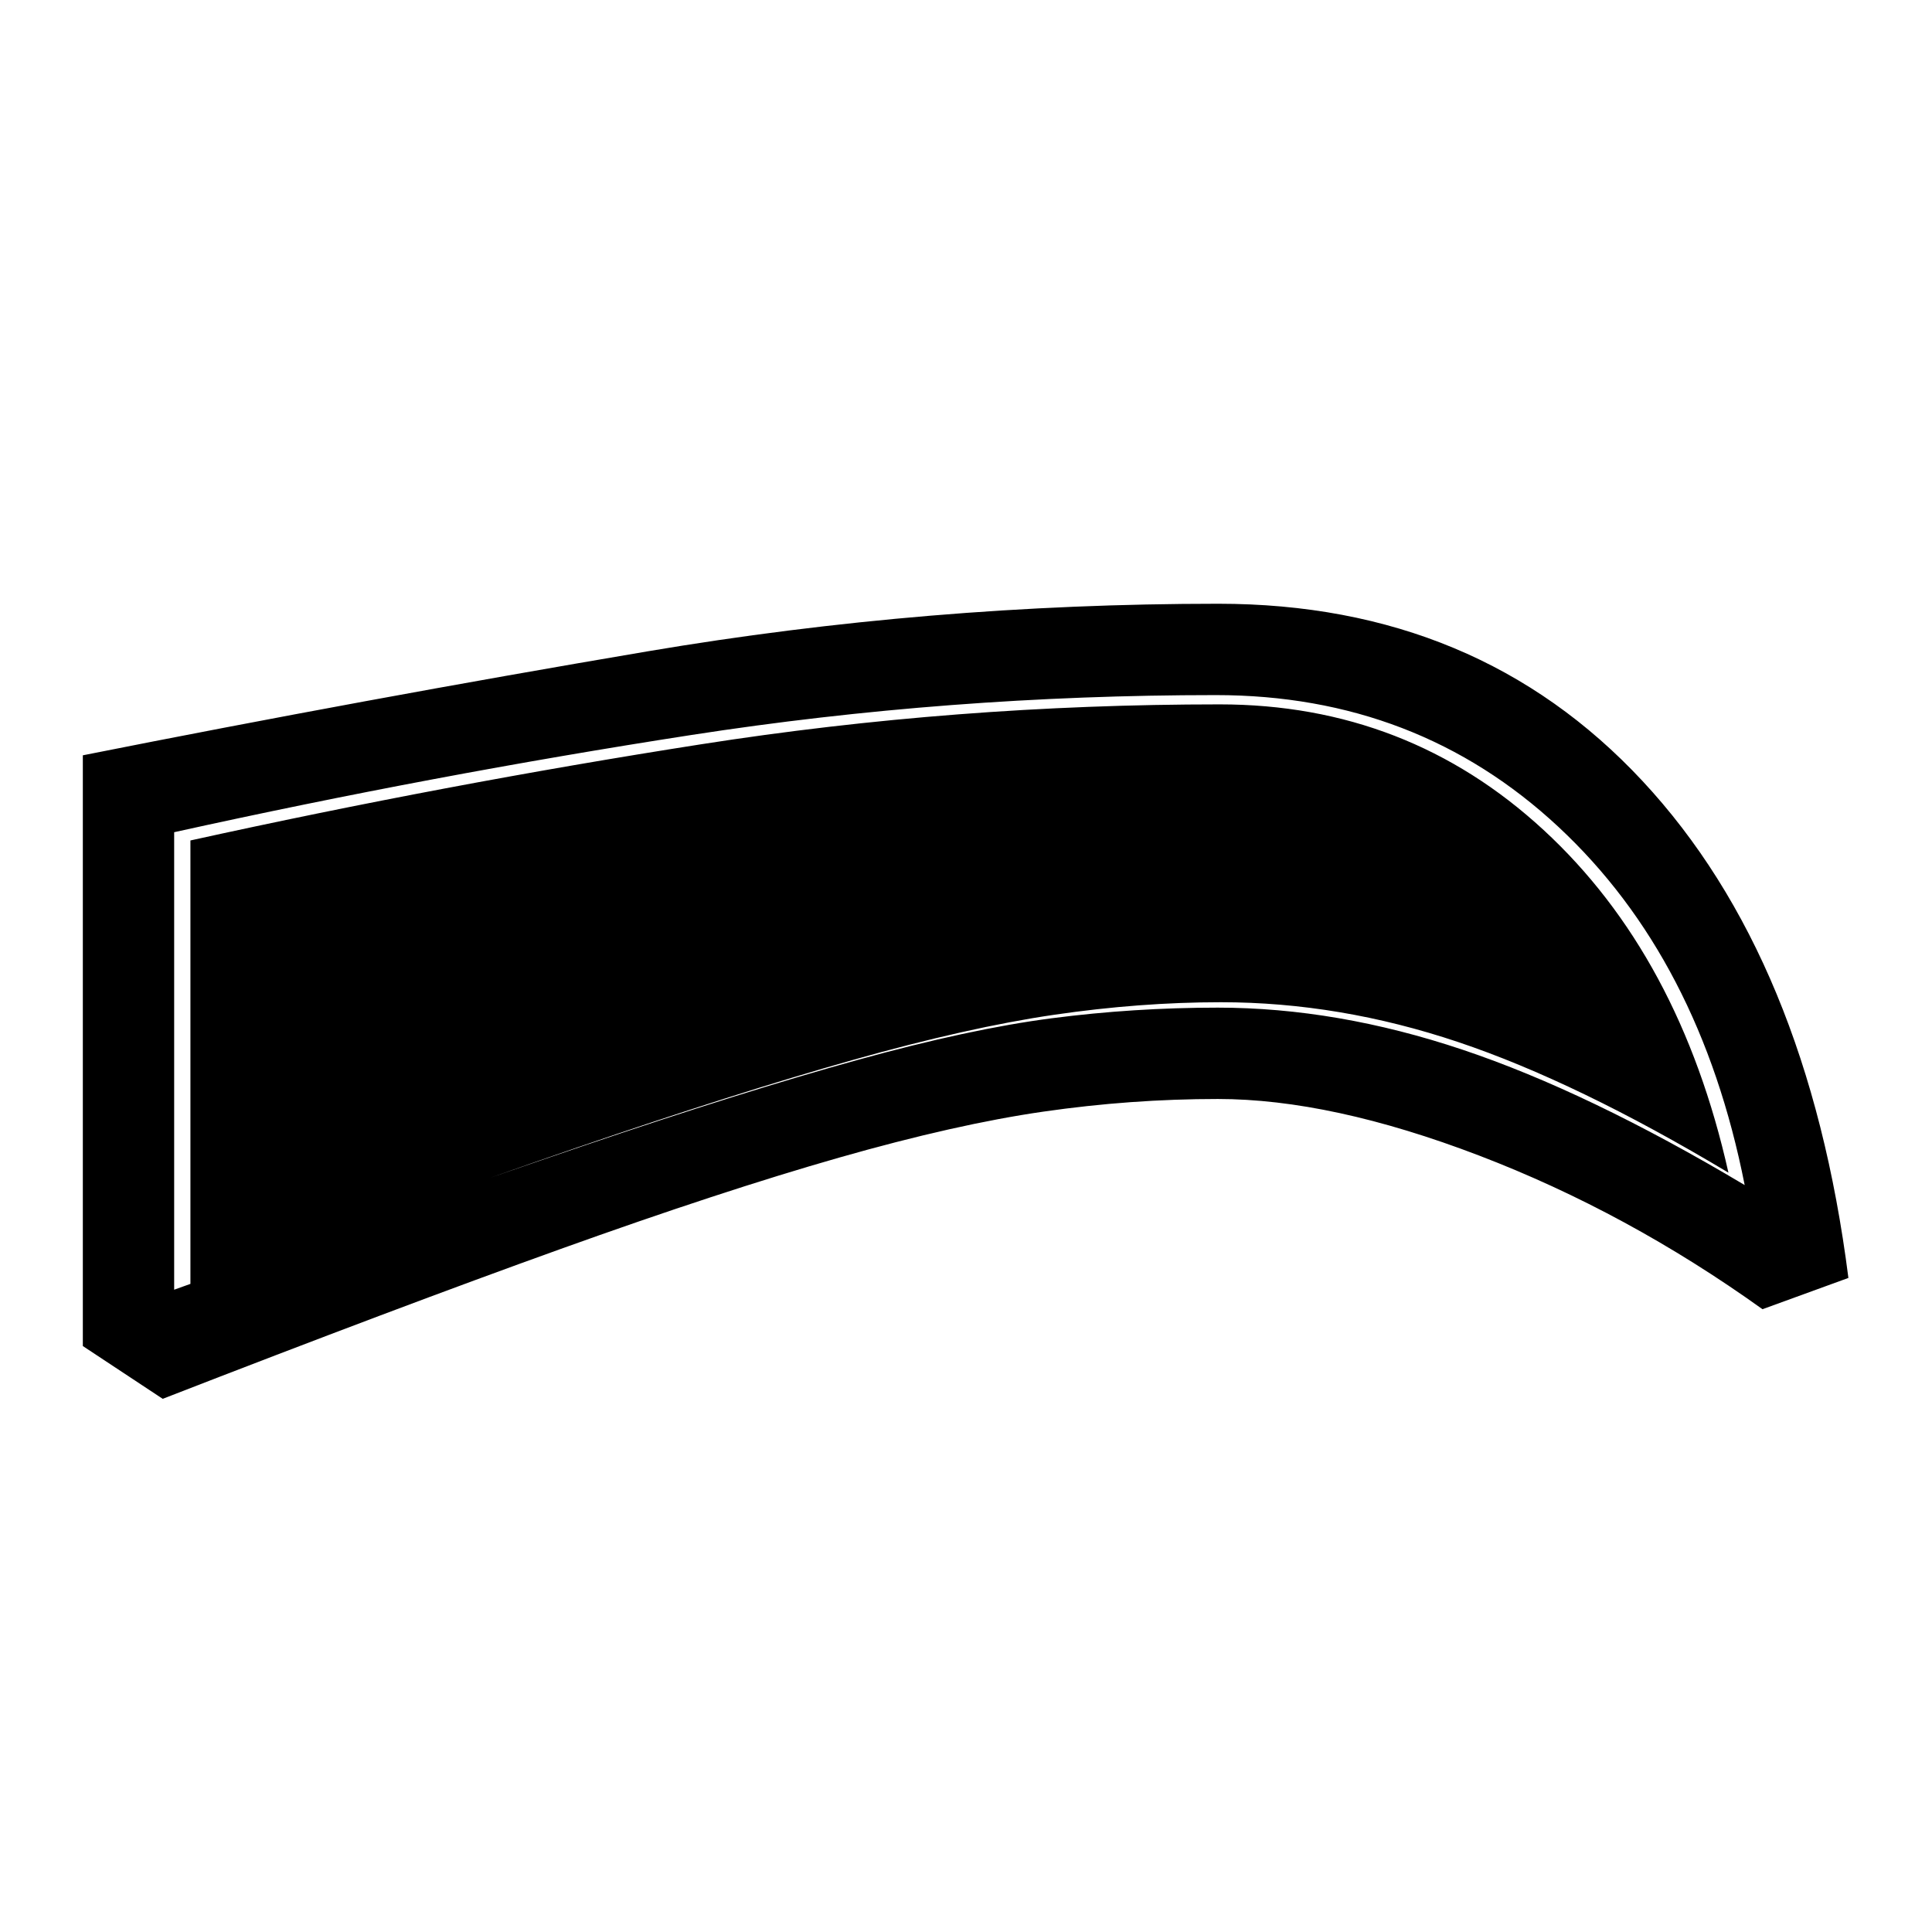 <svg xmlns="http://www.w3.org/2000/svg" width="48" height="48" viewBox="0 -960 960 960"><path d="M605.15-413.92q-43.15 0-86.61 6.27-43.46 6.26-101.65 22.88-58.2 16.61-138.54 45.46-80.35 28.85-197.5 74.38l-39.69-26.23v-293.53q140.46-27.92 280.38-51.62Q461.46-660 605.37-660q128.78 0 210.82 88.12Q898.23-483.77 918.46-325l-42.69 15.54q-67.31-48.23-140.81-76.35-73.5-28.11-129.81-28.11Zm-.12-45.39q59.35 0 121.78 20.93 62.42 20.92 140.11 67.23-22.23-112.47-92.54-177.97-70.3-65.49-170.23-65.49-132.53 0-260.73 19.84-128.19 19.85-256.88 48.29v227.33Q208.39-363 289.12-390.38q80.73-27.39 136.8-42.89 56.08-15.5 96.77-20.77t82.34-5.27Zm1.66-2.69q-40.23 0-82.84 6.23-42.62 6.23-100.23 22.5Q366-417 286.81-389.81T94.62-320.69v-221.69q126.77-27.93 253.61-47.77Q475.08-610 606.08-610q93.23 0 160.92 62.42 67.69 62.43 91.85 170.27-75.39-45.15-134.35-64.92Q665.54-462 606.69-462Z"/></svg>
